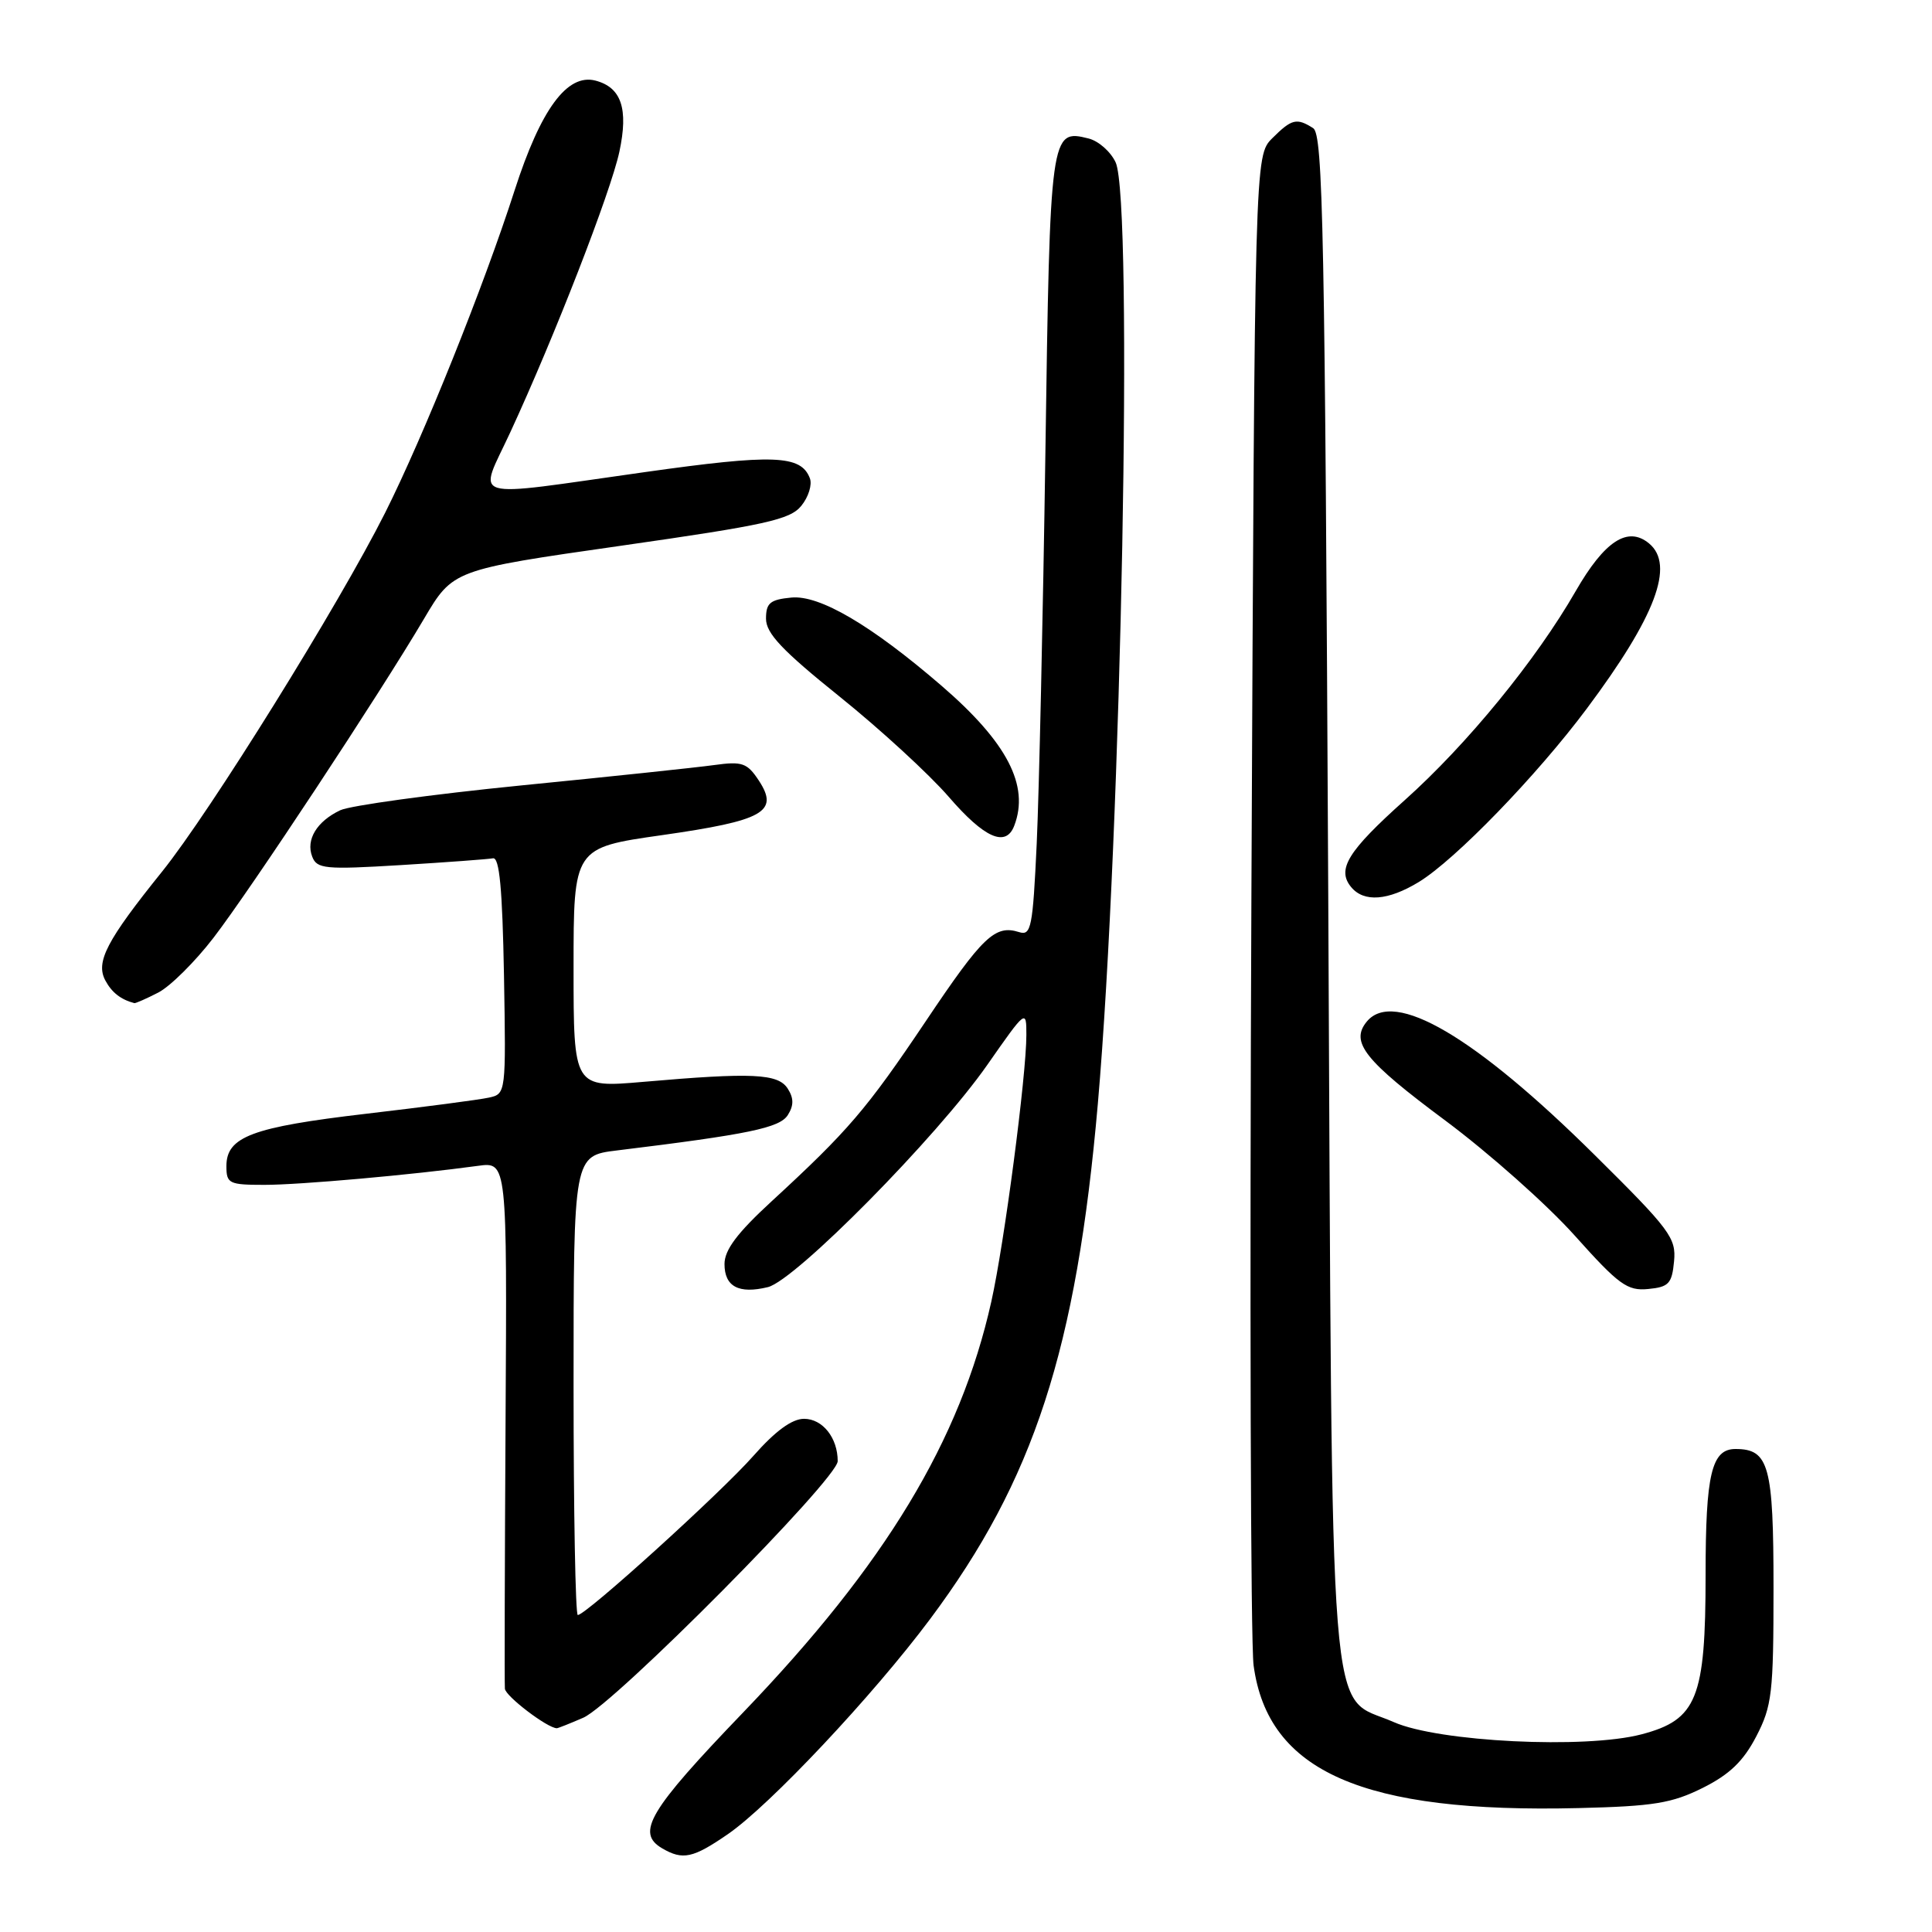 <?xml version="1.0" encoding="UTF-8" standalone="no"?>
<!DOCTYPE svg PUBLIC "-//W3C//DTD SVG 1.1//EN" "http://www.w3.org/Graphics/SVG/1.1/DTD/svg11.dtd" >
<svg xmlns="http://www.w3.org/2000/svg" xmlns:xlink="http://www.w3.org/1999/xlink" version="1.1" viewBox="0 0 256 256">
 <g >
 <path fill="currentColor"
d=" M 96.44 243.04 C 102.01 239.21 115.66 224.69 123.24 214.54 C 137.00 196.11 142.63 178.82 145.47 146.25 C 148.60 110.39 150.18 26.69 147.83 21.52 C 147.18 20.11 145.57 18.68 144.24 18.35 C 139.19 17.08 139.13 17.49 138.52 60.00 C 138.20 81.72 137.68 105.03 137.37 111.78 C 136.85 122.91 136.63 124.02 135.04 123.51 C 131.85 122.50 130.22 124.05 122.66 135.33 C 114.81 147.02 112.40 149.83 102.21 159.21 C 97.69 163.37 96.00 165.62 96.00 167.49 C 96.00 170.48 97.89 171.49 101.75 170.55 C 105.39 169.66 124.16 150.65 130.83 141.09 C 135.95 133.76 136.00 133.72 136.00 137.12 C 136.00 142.52 133.08 164.75 131.35 172.49 C 127.24 190.88 117.33 207.28 98.46 226.92 C 85.97 239.92 84.22 242.86 87.75 244.92 C 90.48 246.51 91.82 246.22 96.44 243.04 Z  M 225.63 236.90 C 229.19 235.12 231.01 233.36 232.71 230.09 C 234.80 226.06 235.00 224.38 235.00 210.41 C 235.00 194.21 234.40 192.00 229.96 192.00 C 226.79 192.00 226.00 195.32 226.00 208.68 C 226.00 225.06 224.86 227.88 217.50 229.81 C 210.04 231.77 190.61 230.81 184.69 228.19 C 175.88 224.29 176.57 232.97 176.00 118.71 C 175.56 30.58 175.31 17.81 174.00 16.98 C 171.81 15.59 171.16 15.75 168.58 18.32 C 166.26 20.65 166.26 20.65 165.82 118.01 C 165.58 171.56 165.71 217.77 166.11 220.69 C 168.02 234.76 180.60 240.28 209.17 239.58 C 219.12 239.34 221.54 238.94 225.63 236.90 Z  M 77.28 227.61 C 81.34 225.86 111.00 195.96 111.00 193.61 C 111.00 190.52 109.00 188.00 106.54 188.00 C 104.94 188.00 102.74 189.61 99.83 192.91 C 95.53 197.79 77.65 214.00 76.56 214.00 C 76.25 214.00 76.00 200.31 76.00 183.57 C 76.00 153.14 76.00 153.14 81.75 152.44 C 99.19 150.31 103.32 149.45 104.39 147.75 C 105.19 146.48 105.19 145.52 104.38 144.25 C 103.10 142.25 99.72 142.09 85.25 143.35 C 76.00 144.15 76.00 144.15 76.00 128.24 C 76.00 112.33 76.00 112.33 87.72 110.66 C 101.18 108.74 103.26 107.58 100.57 103.46 C 99.01 101.09 98.37 100.86 94.66 101.37 C 92.37 101.69 80.83 102.91 69.00 104.08 C 57.17 105.26 46.42 106.74 45.09 107.36 C 41.98 108.83 40.50 111.27 41.37 113.51 C 41.99 115.13 43.06 115.24 53.09 114.63 C 59.16 114.26 64.66 113.85 65.32 113.73 C 66.18 113.56 66.57 117.77 66.78 129.22 C 67.05 144.87 67.04 144.95 64.78 145.44 C 63.52 145.72 56.20 146.68 48.50 147.58 C 33.39 149.35 30.00 150.62 30.00 154.52 C 30.00 156.83 30.34 157.00 35.04 157.00 C 39.75 157.00 54.65 155.67 63.34 154.48 C 67.19 153.95 67.19 153.95 66.99 188.22 C 66.88 207.08 66.84 223.07 66.90 223.76 C 66.98 224.76 72.53 228.98 73.78 229.00 C 73.94 229.00 75.51 228.38 77.28 227.61 Z  M 221.82 167.14 C 222.12 164.04 221.30 162.94 211.32 153.06 C 195.43 137.32 184.71 131.03 181.12 135.35 C 178.86 138.08 180.79 140.51 191.54 148.50 C 197.31 152.80 205.01 159.64 208.65 163.71 C 214.51 170.26 215.63 171.07 218.39 170.80 C 221.12 170.54 221.54 170.09 221.82 167.14 Z  M 20.99 131.51 C 22.57 130.69 25.86 127.42 28.29 124.26 C 33.25 117.81 50.30 91.96 56.18 82.00 C 60.02 75.50 60.02 75.50 82.24 72.32 C 101.47 69.57 104.70 68.86 106.18 67.02 C 107.13 65.86 107.64 64.21 107.31 63.37 C 106.13 60.28 102.51 60.15 85.42 62.56 C 61.46 65.93 63.36 66.50 67.63 57.25 C 73.48 44.60 80.92 25.46 82.07 20.11 C 83.29 14.41 82.34 11.58 78.90 10.68 C 75.16 9.71 71.66 14.45 68.19 25.22 C 64.07 38.02 56.11 57.83 51.04 67.93 C 44.90 80.14 27.85 107.57 21.47 115.50 C 14.12 124.63 12.64 127.47 13.96 129.92 C 14.81 131.51 16.01 132.45 17.80 132.92 C 17.96 132.96 19.40 132.33 20.99 131.51 Z  M 188.00 116.87 C 192.81 113.94 203.63 102.78 210.27 93.88 C 219.38 81.68 221.95 74.86 218.51 72.01 C 215.69 69.67 212.62 71.67 208.78 78.34 C 203.53 87.47 194.43 98.60 186.14 106.02 C 178.58 112.79 177.09 115.20 179.04 117.55 C 180.73 119.59 183.92 119.35 188.00 116.87 Z  M 134.39 109.42 C 136.44 104.09 133.45 98.36 124.74 90.85 C 115.42 82.82 108.60 78.82 104.86 79.18 C 102.04 79.45 101.50 79.90 101.50 81.98 C 101.50 83.92 103.64 86.19 111.26 92.31 C 116.62 96.62 123.12 102.59 125.70 105.57 C 130.43 111.05 133.28 112.32 134.39 109.42 Z "/>
</g>
</svg>